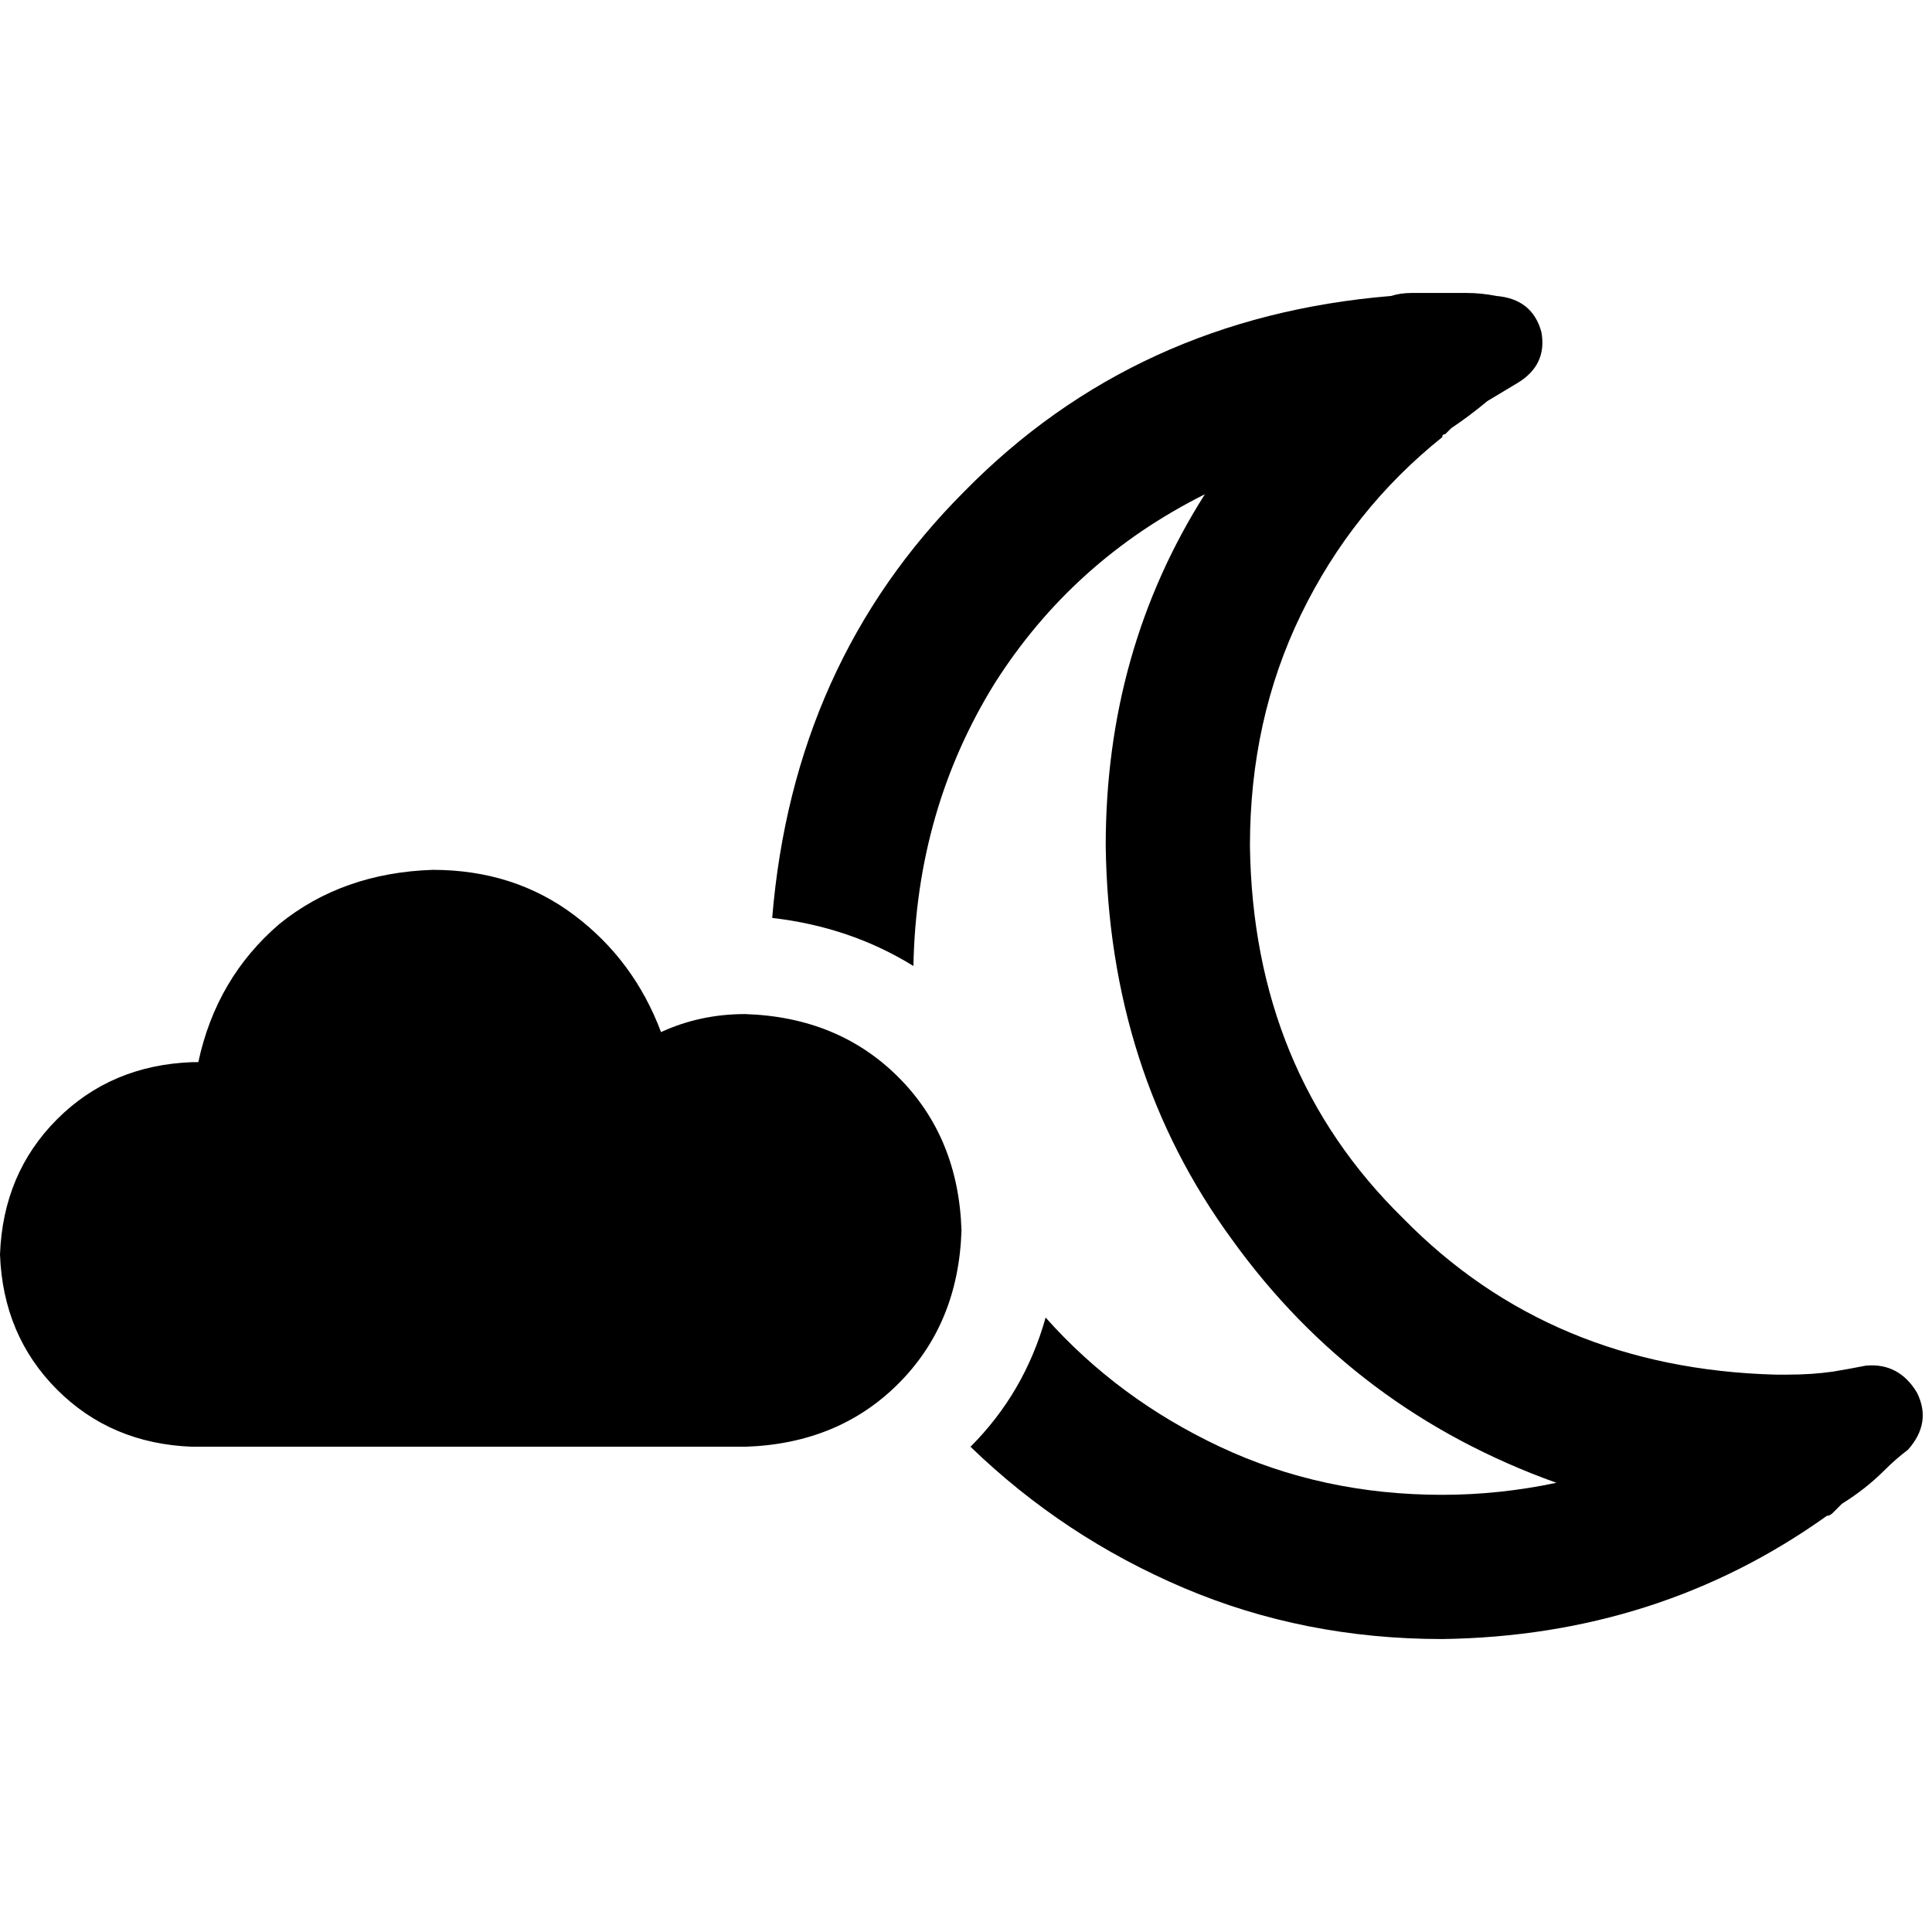 <svg xmlns="http://www.w3.org/2000/svg" viewBox="0 0 512 512">
  <path d="M 505.63 384.199 Q 502.445 386.588 499.26 389.773 Q 494.482 394.551 488.112 398.532 Q 486.519 400.124 485.723 400.921 Q 484.927 401.717 484.131 401.717 Q 439.54 433.568 382.208 434.364 Q 345.58 434.364 313.729 420.827 Q 281.879 407.291 257.194 383.403 Q 271.527 369.07 277.101 349.163 Q 296.212 370.663 323.285 383.403 Q 350.358 396.143 382.208 396.143 Q 397.337 396.143 412.467 392.958 Q 359.117 373.848 326.47 328.46 Q 293.823 283.869 293.026 224.149 Q 293.026 172.392 319.303 130.986 Q 284.267 148.504 263.565 181.151 Q 242.862 214.594 242.065 256 L 242.065 256 L 242.065 256 Q 225.344 245.649 204.641 243.26 Q 210.215 175.577 255.602 130.19 Q 300.989 84.006 368.672 78.432 Q 371.061 77.636 374.246 77.636 Q 374.246 77.636 374.246 77.636 Q 378.227 77.636 381.412 77.636 Q 385.393 77.636 388.579 77.636 Q 392.56 77.636 396.541 78.432 Q 406.096 79.229 408.485 87.988 Q 410.078 96.747 402.115 101.524 Q 398.134 103.913 394.152 106.302 Q 394.152 106.302 394.152 106.302 Q 389.375 110.283 384.597 113.468 Q 383.801 114.264 383.005 115.061 Q 382.208 115.061 382.208 115.857 Q 358.32 134.967 344.784 162.837 Q 331.247 190.706 331.247 224.149 Q 332.044 283.869 371.857 322.886 Q 410.874 362.7 470.594 364.292 L 470.594 364.292 L 470.594 364.292 Q 472.187 364.292 473.779 364.292 Q 480.149 364.292 485.723 363.496 Q 490.501 362.7 494.482 361.904 Q 503.241 361.107 508.019 369.07 Q 512 377.033 505.63 384.199 L 505.63 384.199 Z M 50.961 383.403 Q 29.462 382.607 15.129 368.274 L 15.129 368.274 L 15.129 368.274 Q 0.796 353.941 0 332.442 Q 0.796 310.942 15.129 296.61 Q 29.462 282.277 50.961 281.481 Q 50.961 281.481 51.757 281.481 Q 51.757 281.481 52.554 281.481 Q 57.331 259.185 74.053 244.852 Q 90.774 231.316 114.663 230.519 Q 136.162 230.519 152.087 242.463 Q 168.012 254.407 175.179 273.518 Q 185.53 268.74 197.474 268.74 Q 222.159 269.537 238.084 285.462 Q 254.009 301.387 254.806 326.072 Q 254.009 350.756 238.084 366.681 Q 222.159 382.607 197.474 383.403 L 50.961 383.403 L 50.961 383.403 Z" />
</svg>